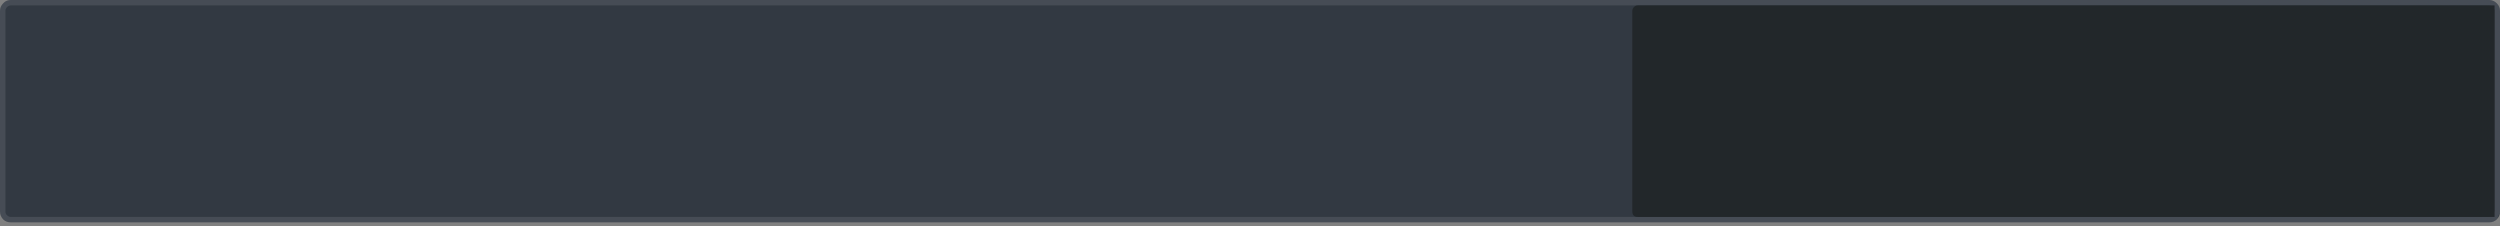 <?xml version="1.0" encoding="UTF-8" standalone="no"?>
<svg xmlns:ffdec="https://www.free-decompiler.com/flash" xmlns:xlink="http://www.w3.org/1999/xlink" ffdec:objectType="shape" height="41.75px" width="461.0px" xmlns="http://www.w3.org/2000/svg">
  <rect width="100%" height="100%" fill="#808080" stroke="none"/>
  <g transform="matrix(1.0, 0.0, 0.0, 1.0, -1179.0, -909.0)">
    <path d="M1179.6 909.6 Q1179.0 910.2 1179.0 911.0 L1179.0 948.0 Q1179.0 948.85 1179.6 949.45 1180.15 950.0 1181.0 950.0 L1638.0 950.0 Q1638.85 950.0 1639.4 949.45 1640.0 948.85 1640.0 948.0 L1640.0 911.0 Q1640.0 910.2 1639.4 909.6 1638.8 909.0 1638.0 909.0 L1181.0 909.0 Q1180.15 909.0 1179.6 909.6" fill="#323942" fill-rule="evenodd" stroke="none"/>
    <path d="M1179.95 909.95 Q1179.5 910.4 1179.5 911.0 L1179.5 948.0 Q1179.5 948.65 1179.95 949.05 1180.4 949.5 1181.0 949.5 L1638.0 949.5 Q1638.65 949.5 1639.05 949.05 L1639.5 948.0 1639.5 911.0 Q1639.5 910.4 1639.05 909.95 1638.65 909.5 1638.0 909.5 L1181.0 909.5 Q1180.4 909.5 1179.95 909.95 Z" fill="none" stroke="#ffffff" stroke-linecap="butt" stroke-linejoin="miter-clip" stroke-miterlimit="4.0" stroke-opacity="0.098" stroke-width="1.0"/>
    <path d="M1480.3 910.3 Q1480.0 910.6 1480.0 911.0 L1480.0 948.0 Q1480.0 949.0 1481.0 949.0 L1639.0 949.0 1639.0 910.0 1481.0 910.0 Q1480.6 910.0 1480.3 910.3" fill="#22272a" fill-rule="evenodd" stroke="none"/>
  </g>
</svg>
